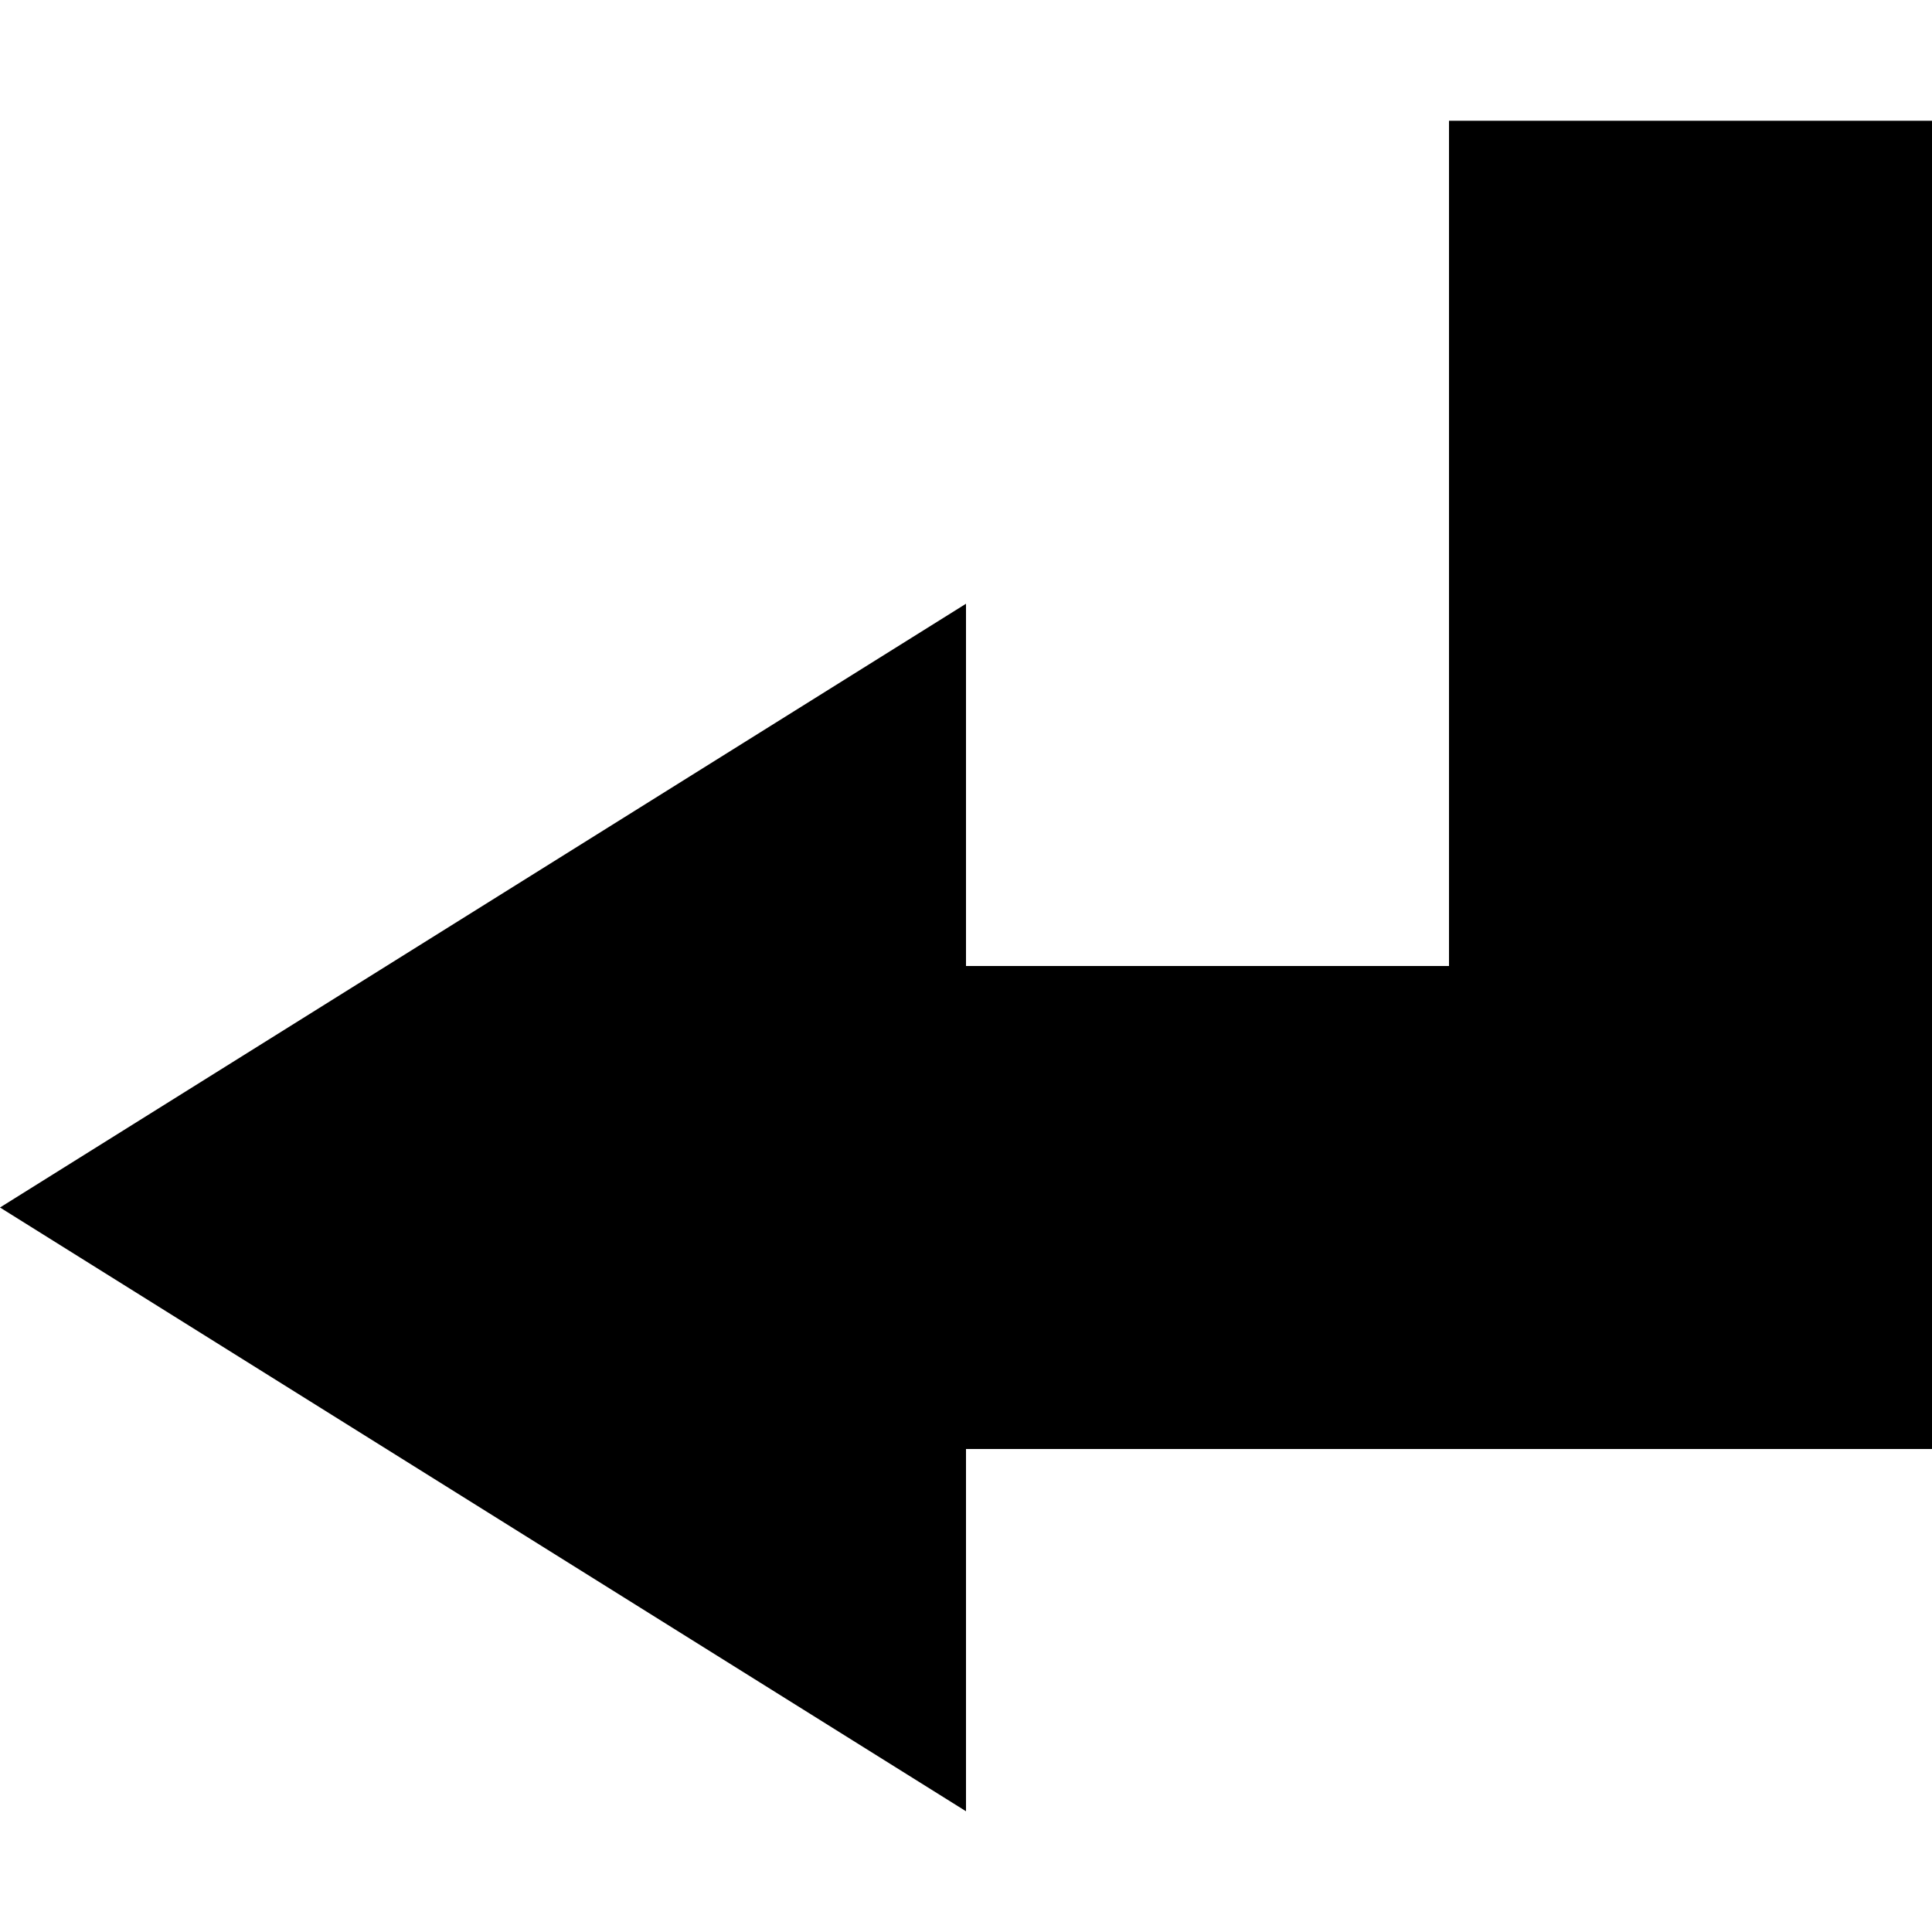 <svg data-icon="arrow-right-angle-thick" version="1.1" xmlns="http://www.w3.org/2000/svg" width="16" height="16" class="iconic iconic-arrow-right-angle-thick iconic-size-sm iconic-arrow-right-angle-thick-top-left-fill-acute" viewBox="0 0 16 16">
  <g>
    <title>Arrow Right Angle Thick Top Left Fill Acute</title>
  </g>
  <g data-width="16" data-height="14" data-defaultMaxHeight="14" class="iconic-container" transform=" translate(0 1)">
    <path stroke="#000" stroke-width="4" stroke-linecap="square" stroke-miterlimit="10" class="iconic-arrow-right-angle-thick-stem iconic-property-stroke" d="M10.5 5h-8.5v7" fill="none" transform=" rotate(180 8 8 ) translate(0 2)"></path>
    <path class="iconic-arrow-right-angle-thick-head iconic-arrow-right-angle-thick-head-fill-acute iconic-property-fill" d="M16 5l-8 5v-10z" display="inline" transform=" rotate(180 8 8 ) translate(0 2)"></path>
  </g>
</svg>